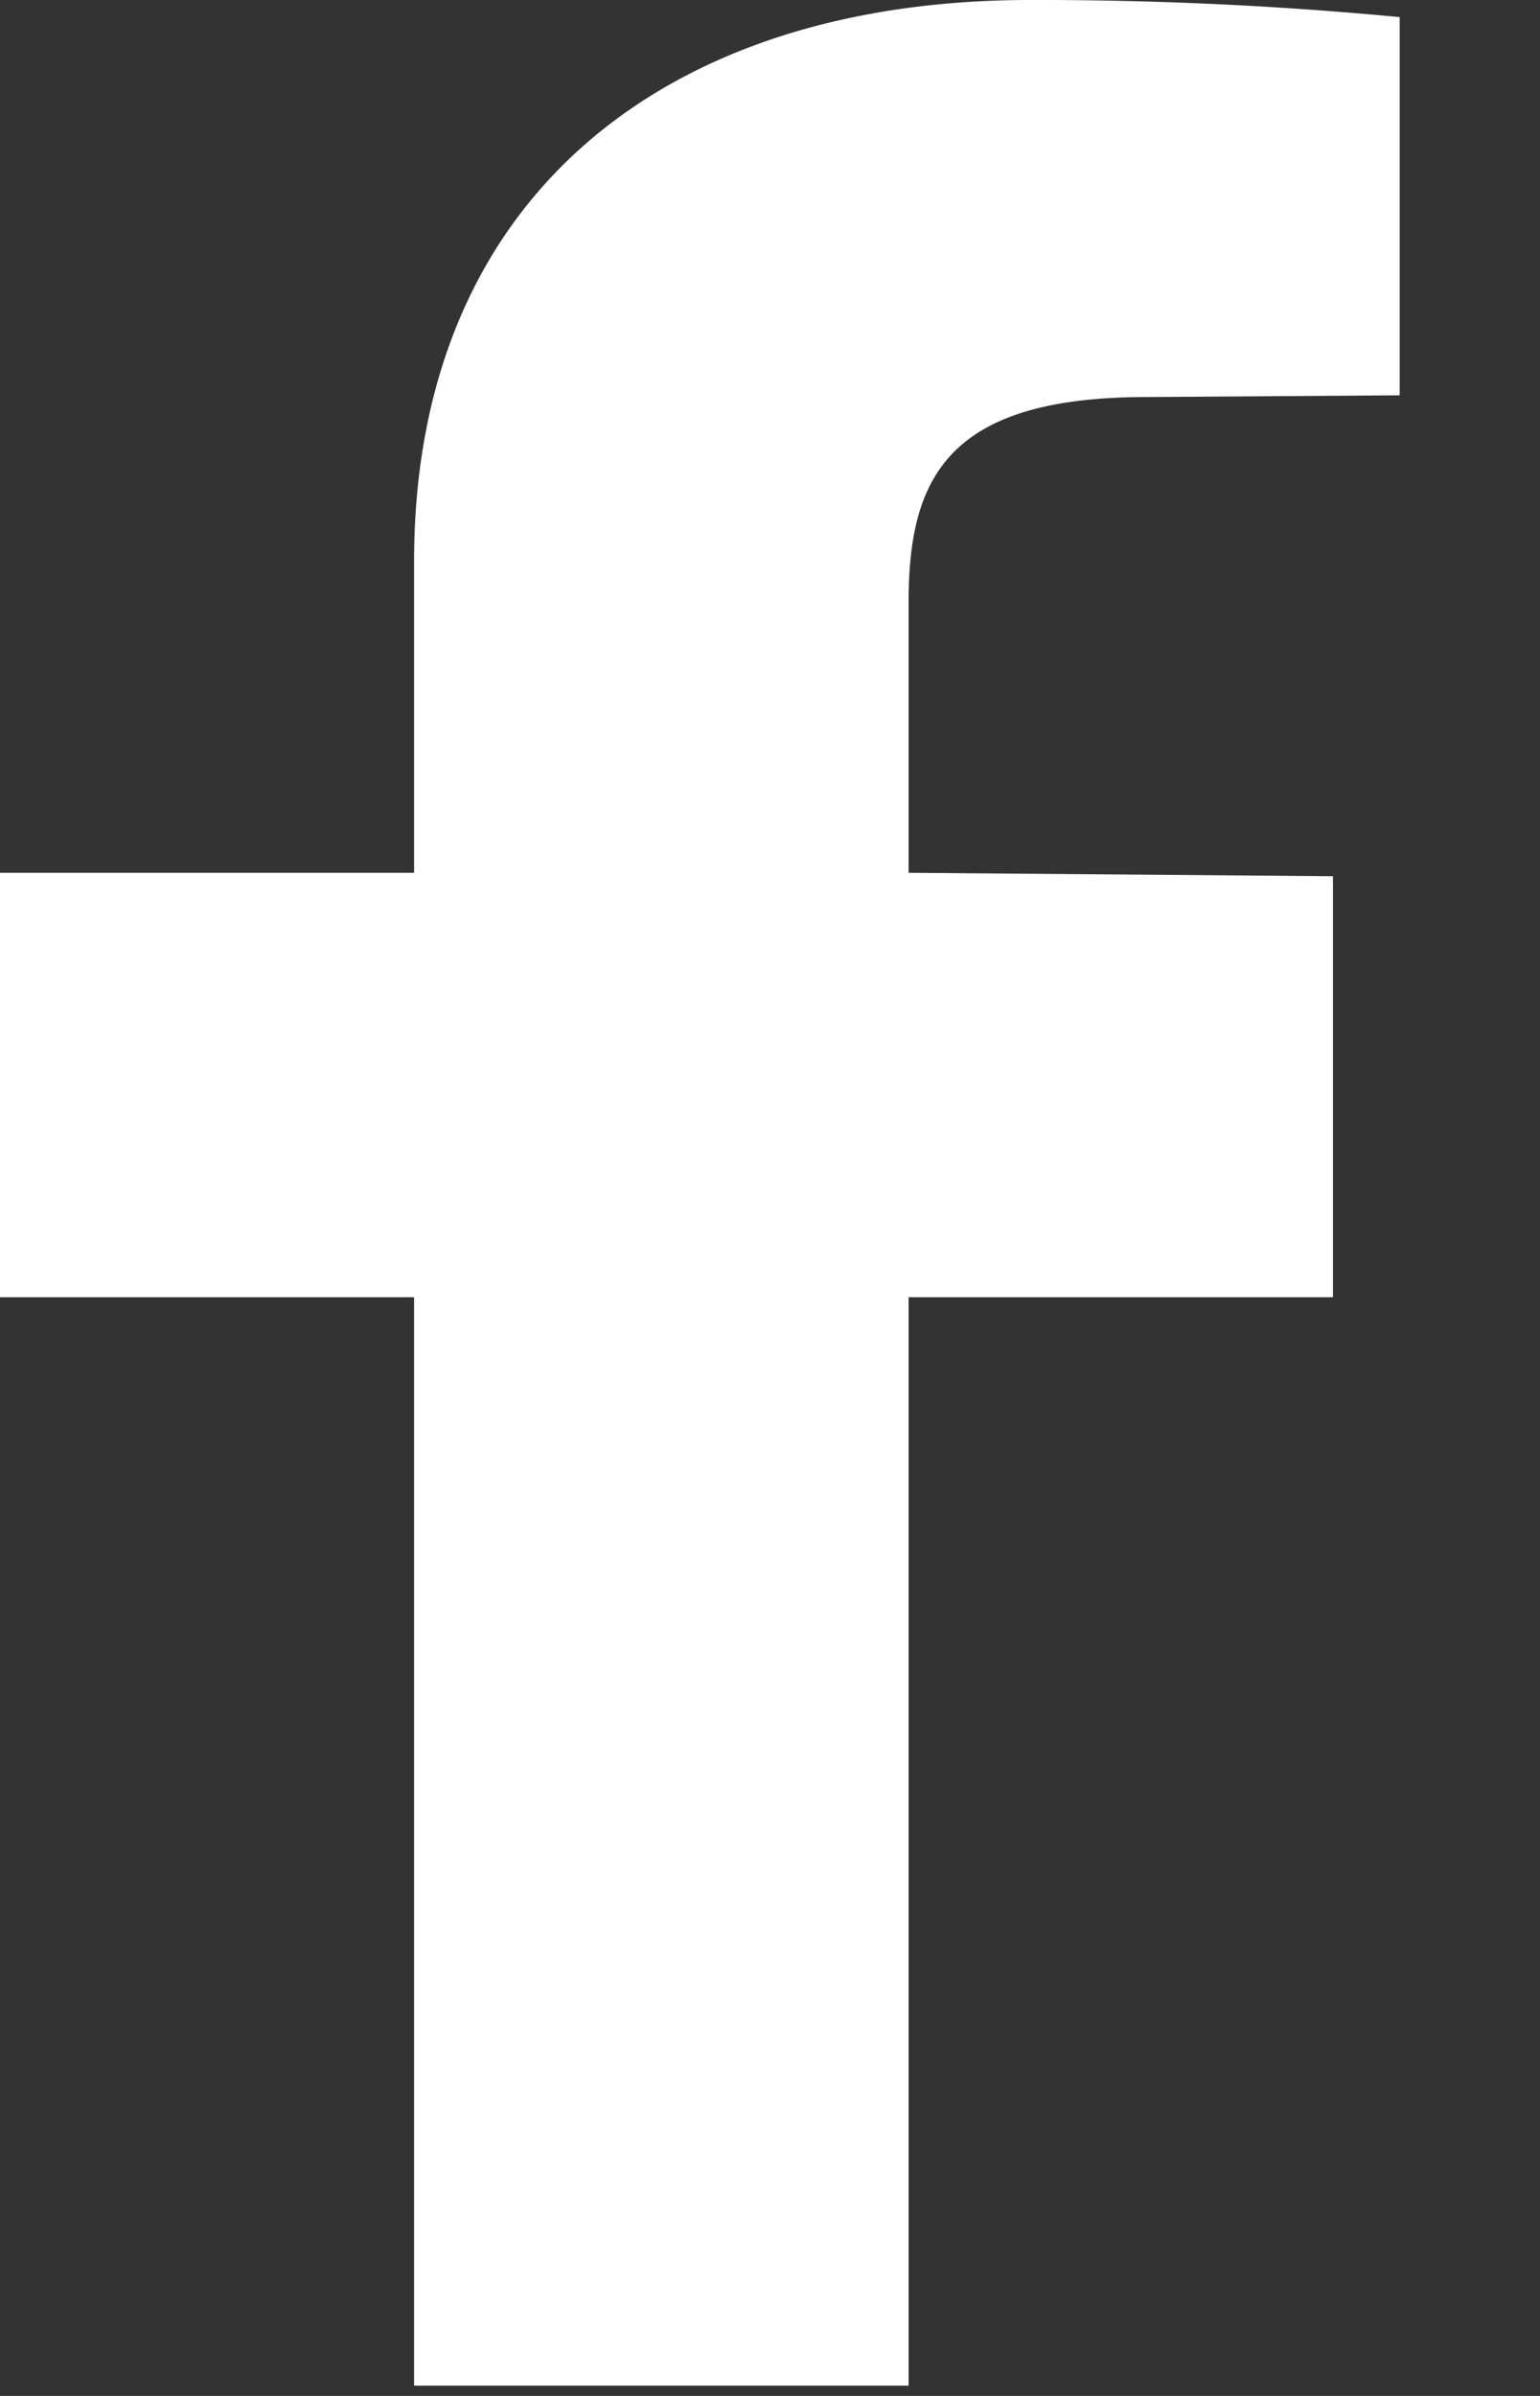 <svg xmlns="http://www.w3.org/2000/svg" width="9" height="14" viewBox="0 0 9 14"><rect x="0" y="0" width="9" height="14" fill="#333333" stroke="none"/><path fill="#fff" d="M5.31 13.94V7.58h2.48V5.12L5.31 5.1V3.52c0-.72.22-1.2 1.39-1.2l1.48-.01V.1A22.3 22.3 0 0 0 6.02 0c-2.14 0-3.6 1.16-3.6 3.28V5.1H0v2.48h2.42v6.36z"/></svg>
